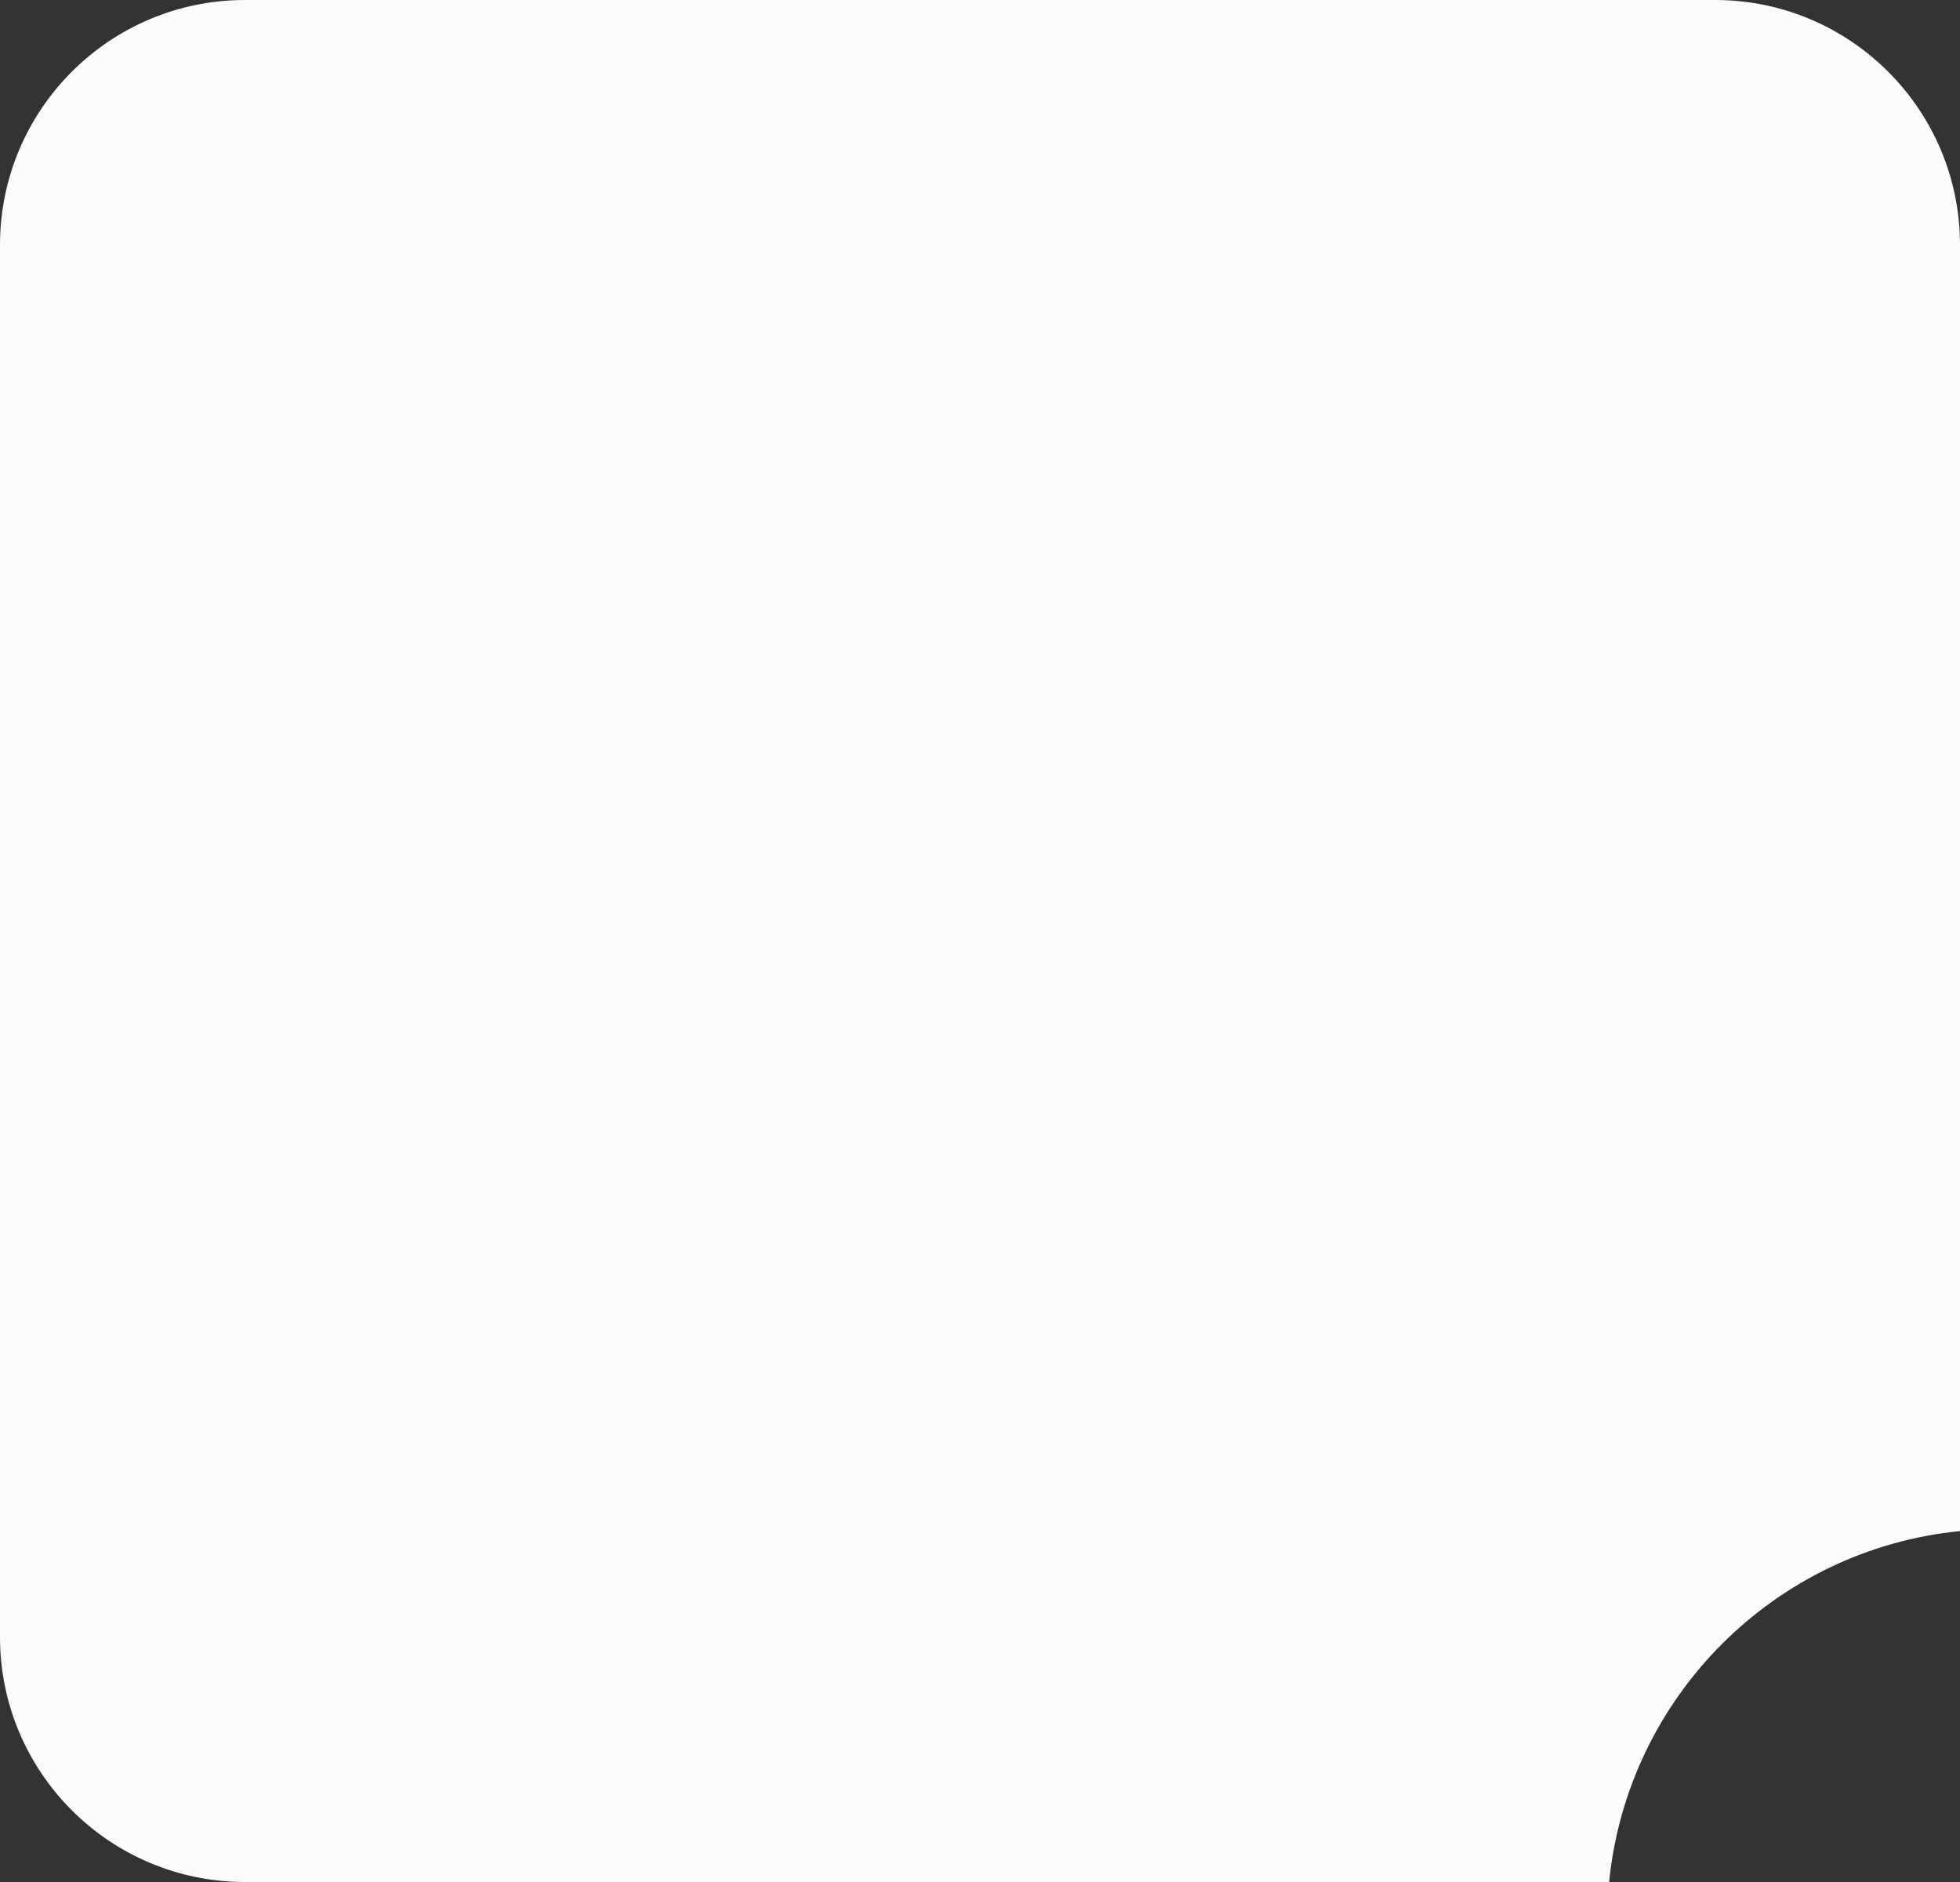 <svg width="400" height="384" viewBox="0 0 400 384" fill="none" xmlns="http://www.w3.org/2000/svg">
<rect x="0" y="0" width="400" height="384" fill="#333333" stroke="none"/>
<path fill-rule="evenodd" clip-rule="evenodd" d="M50 0C22.386 0 0 22.386 0 50V334C0 361.614 22.386 384 50 384H328.395C332.148 346.205 362.205 316.148 400 312.395V50C400 22.386 377.614 0 350 0H200H50Z" fill="#FBFBFB"/>
</svg>
